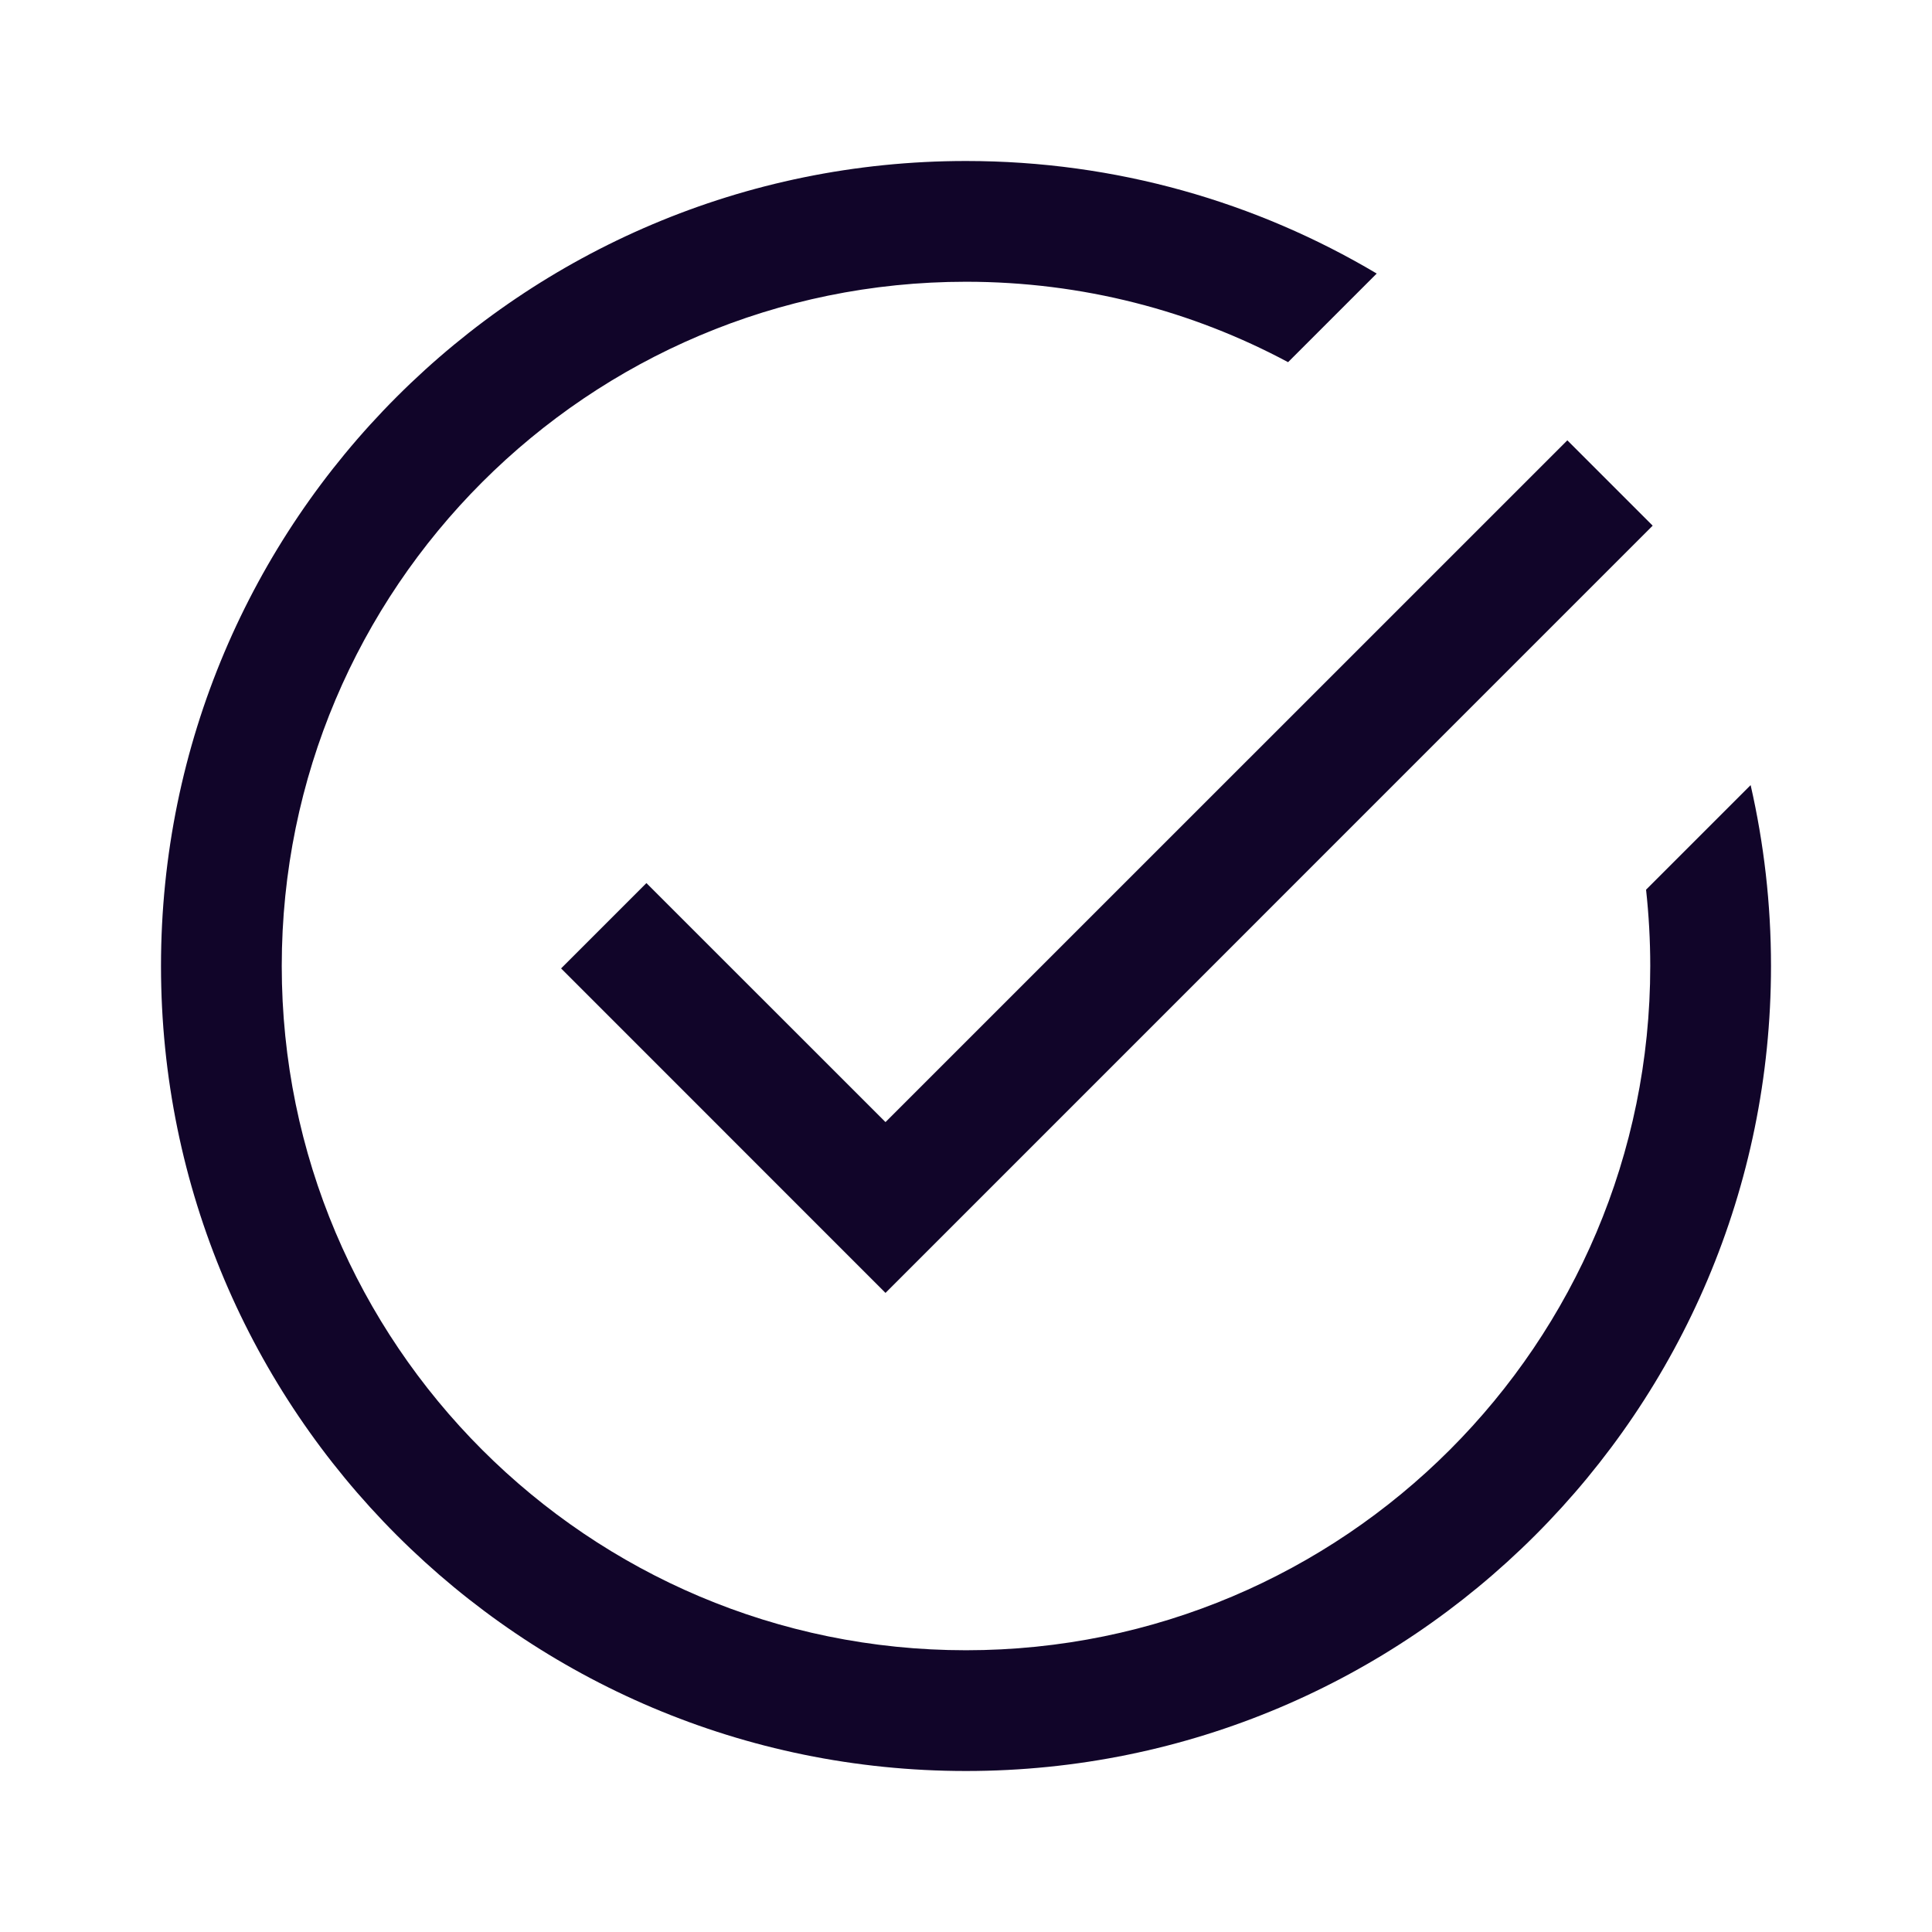 <svg width="24" height="24" viewBox="0 0 24 24" fill="none" xmlns="http://www.w3.org/2000/svg">
<path d="M12 20.5C16.694 20.5 20.5 16.694 20.5 12C20.5 11.68 20.482 11.363 20.448 11.052L21.747 9.753C21.912 10.476 22 11.227 22 12C22 17.523 17.523 22 12 22C6.477 22 2 17.523 2 12C2 6.477 6.477 2 12 2C13.864 2 15.608 2.51 17.102 3.398L16.001 4.499C14.809 3.861 13.447 3.5 12 3.5C7.306 3.5 3.5 7.306 3.5 12C3.5 16.694 7.306 20.5 12 20.5Z" fill="#110529"/>
<path d="M20.53 6.53L19.47 5.47L11 13.939L8.03 10.97L6.97 12.03L11 16.061L20.53 6.53Z" fill="#110529"/>
</svg>
